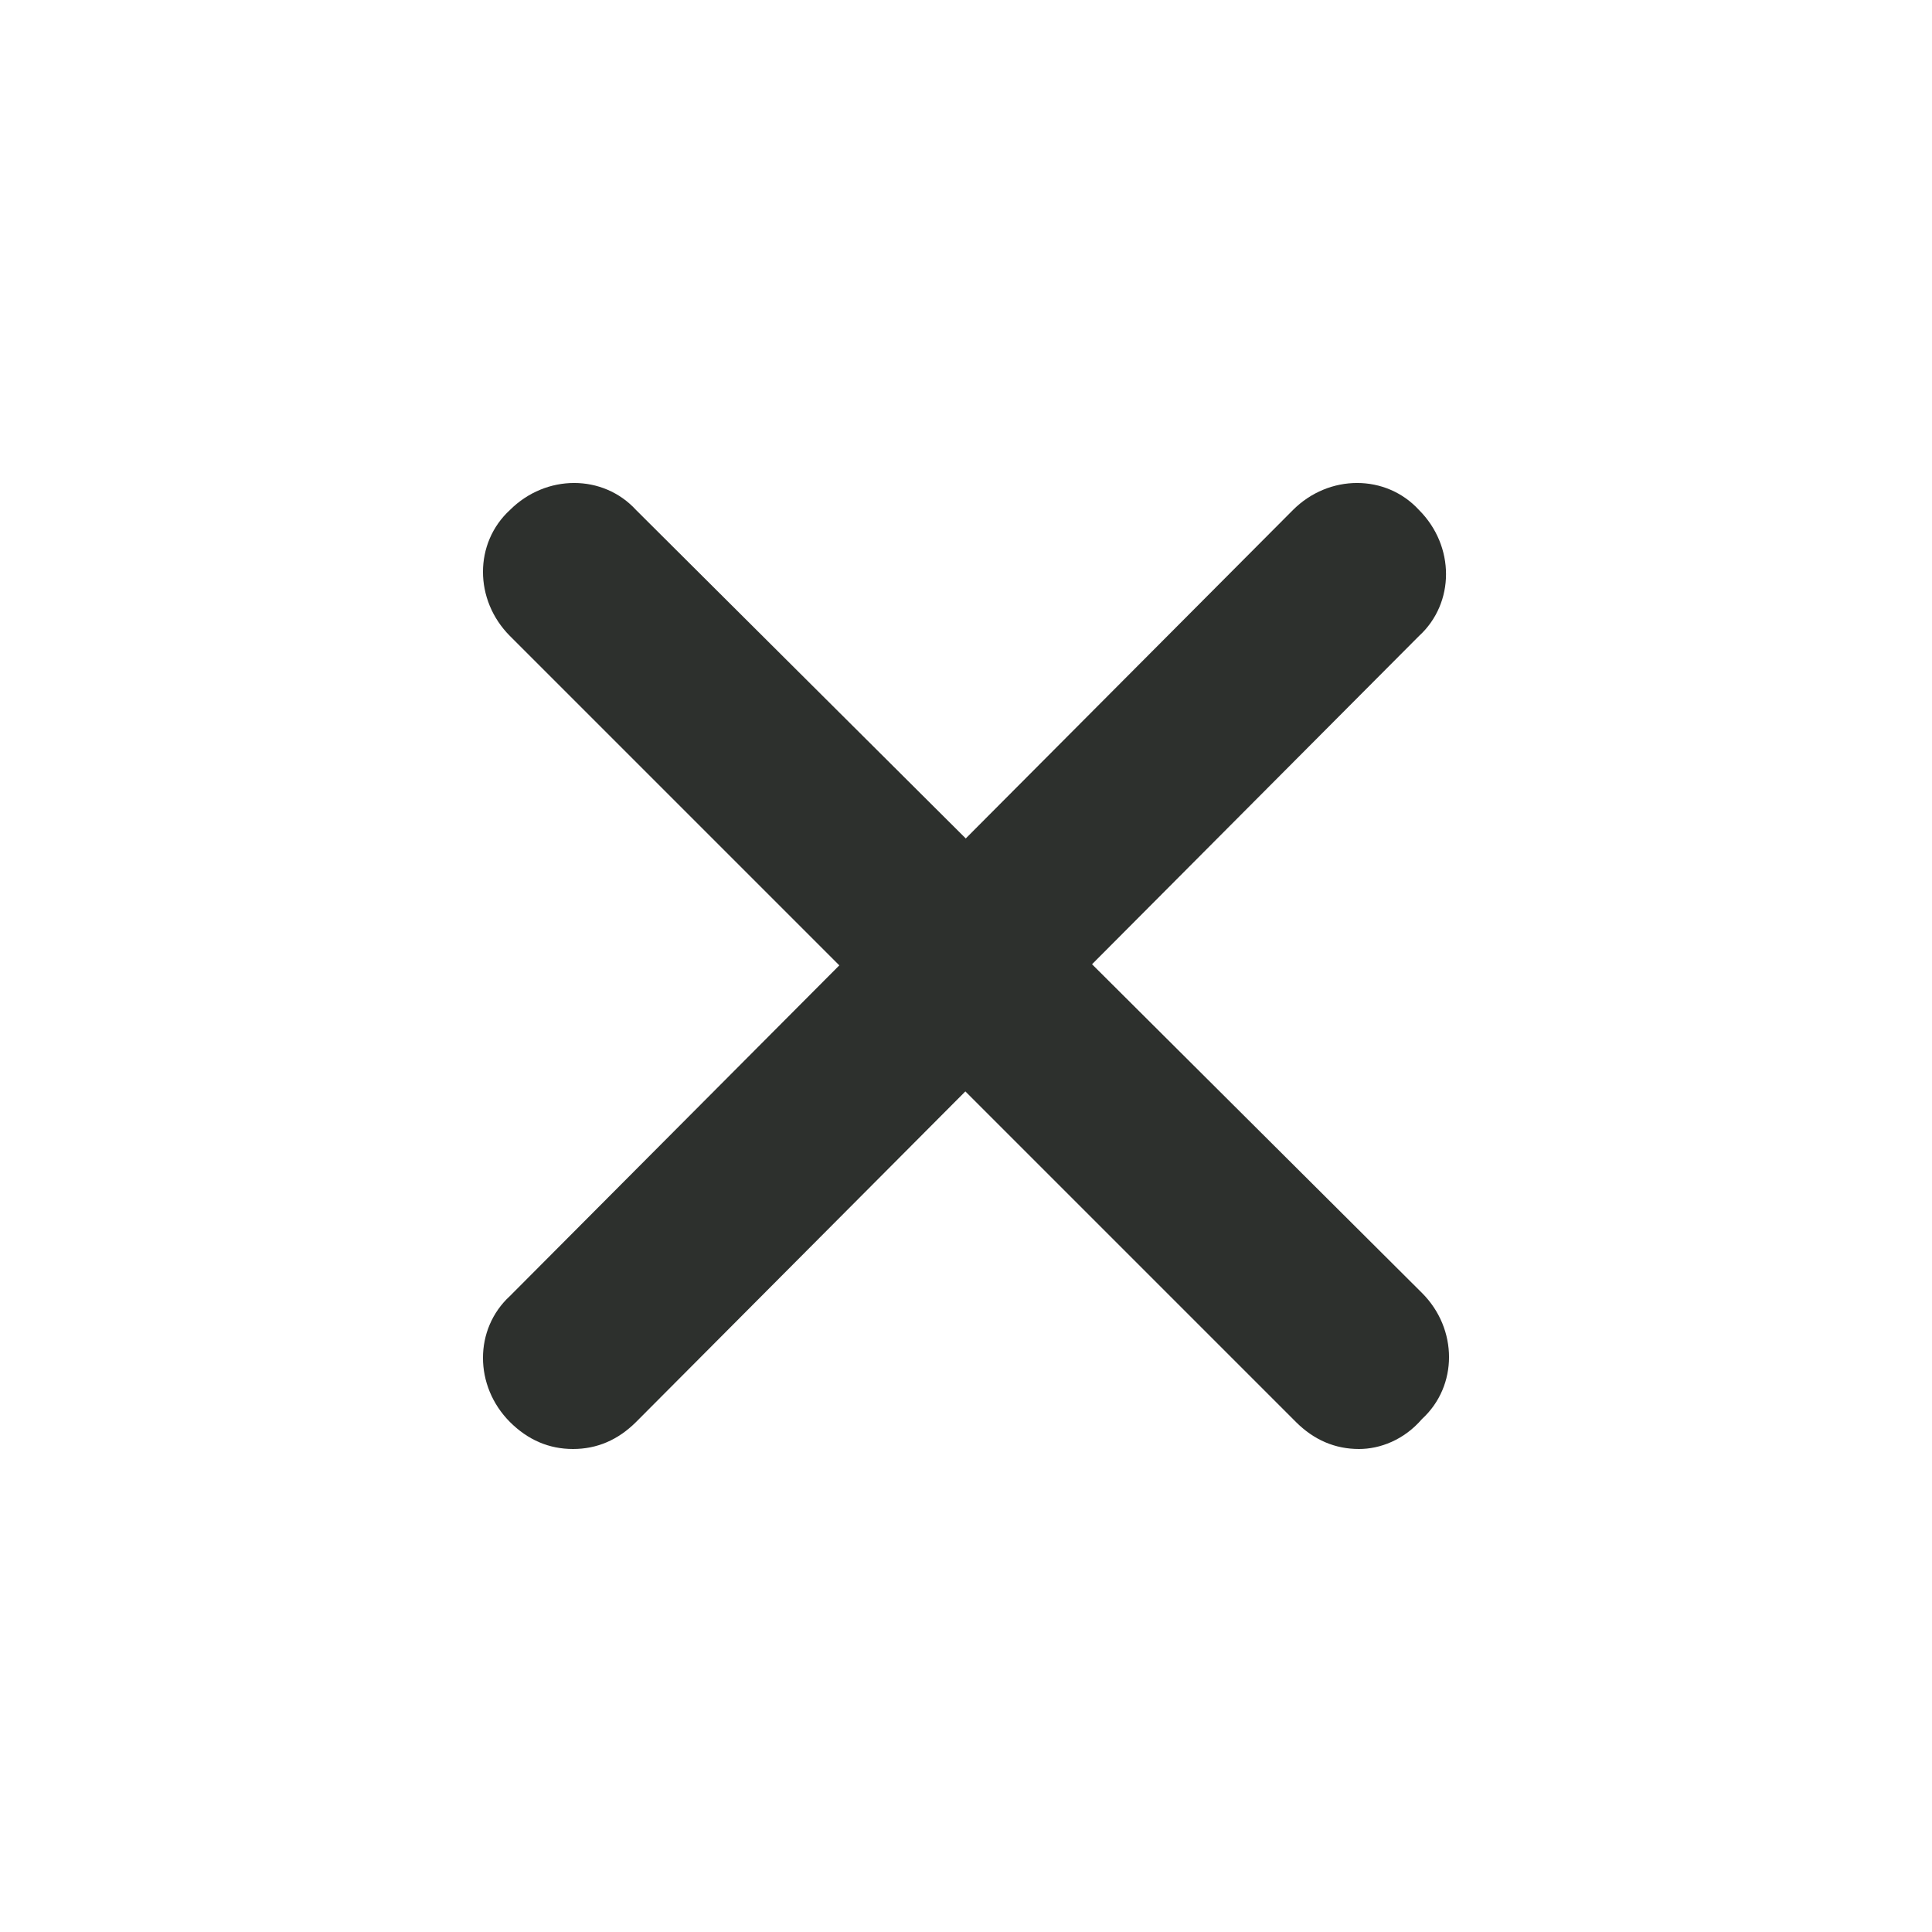 <svg width="24" height="24" viewBox="0 0 24 24" fill="none" xmlns="http://www.w3.org/2000/svg">
<path d="M16.882 18C16.584 18 16.323 17.888 16.099 17.665L6.335 7.901C5.888 7.453 5.888 6.745 6.335 6.335C6.783 5.888 7.491 5.888 7.901 6.335L17.665 16.062C18.112 16.509 18.112 17.217 17.665 17.627C17.441 17.888 17.143 18 16.882 18Z" fill="#2D302D"/>
<path d="M7.118 18C6.82 18 6.559 17.888 6.335 17.665C5.888 17.217 5.888 16.509 6.335 16.099L16.062 6.335C16.509 5.888 17.217 5.888 17.627 6.335C18.075 6.783 18.075 7.491 17.627 7.901L7.901 17.665C7.677 17.888 7.416 18 7.118 18Z" fill="#2D302D"/>
</svg>
